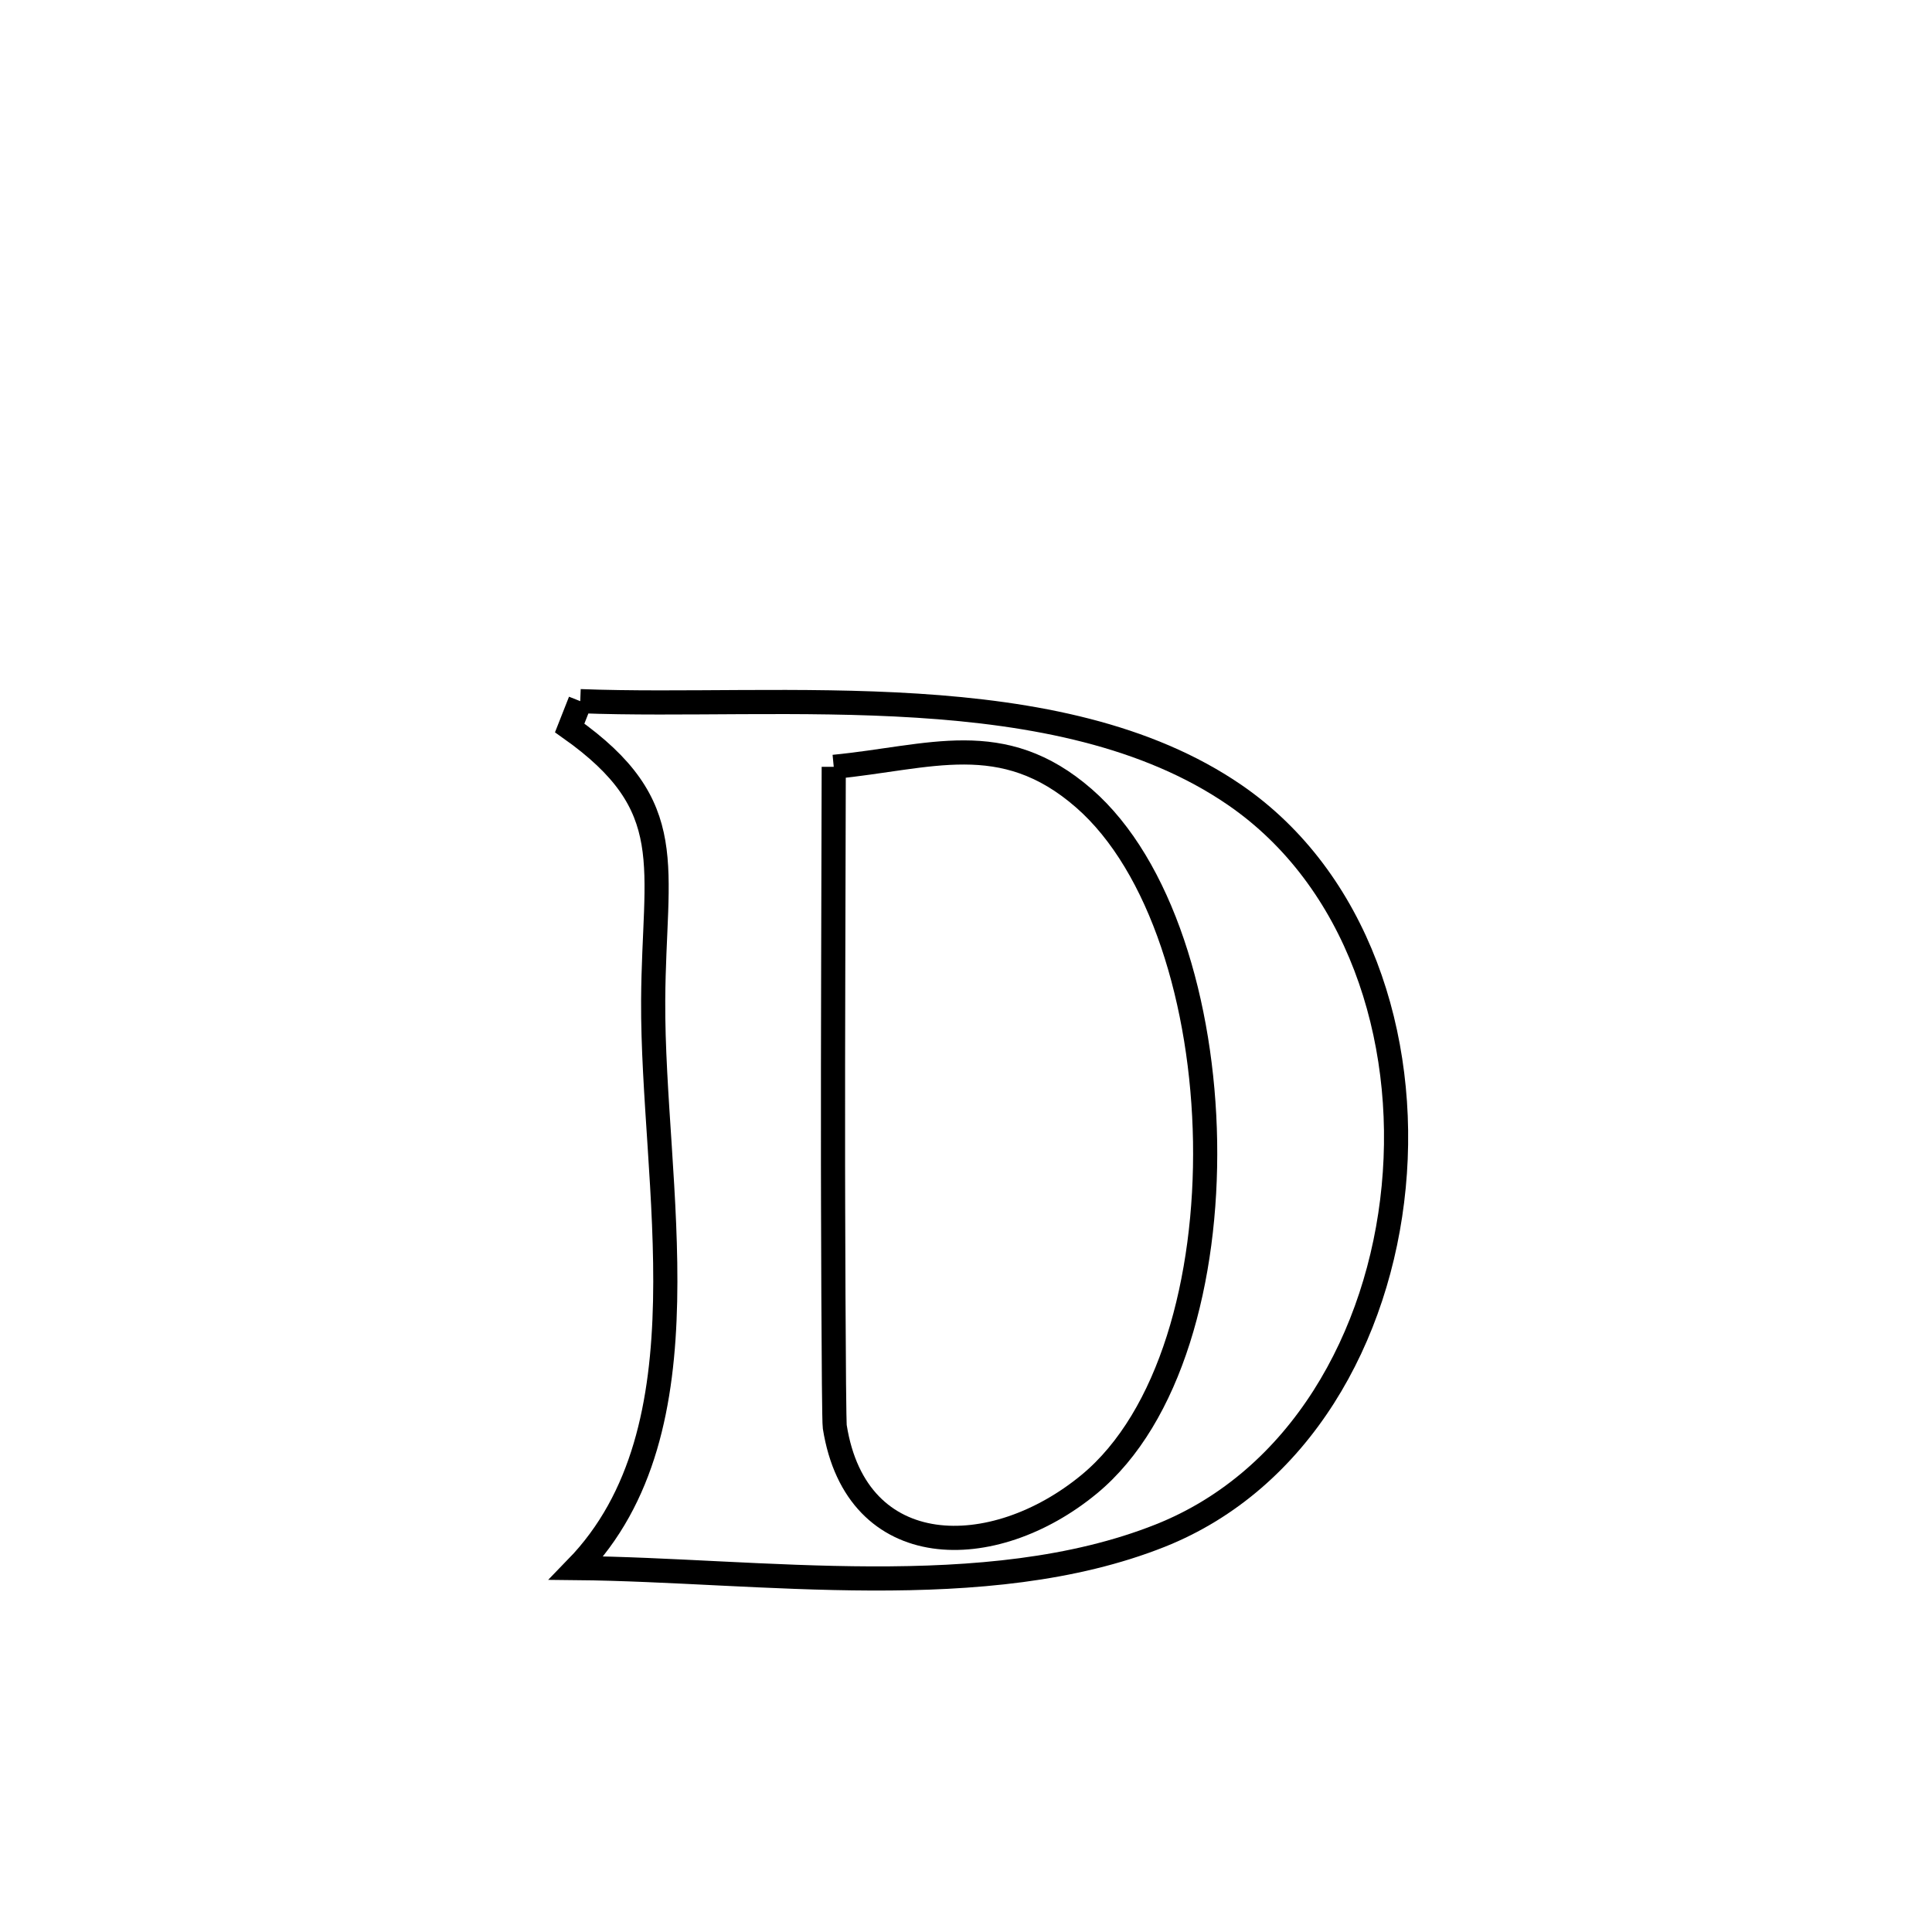 <svg xmlns="http://www.w3.org/2000/svg" viewBox="0.0 0.0 24.0 24.0" height="200px" width="200px"><path fill="none" stroke="black" stroke-width=".3" stroke-opacity="1.0"  filling="0" d="M7.208 8.71 L7.208 8.71 C8.46 8.758 9.947 8.674 11.393 8.766 C12.84 8.858 14.247 9.126 15.339 9.876 C16.86 10.922 17.493 12.878 17.313 14.744 C17.134 16.611 16.142 18.388 14.413 19.076 C12.25 19.936 9.429 19.501 7.161 19.479 L7.161 19.479 C8.84 17.751 8.101 14.714 8.114 12.427 C8.124 10.743 8.459 10.019 7.077 9.043 L7.077 9.043 C7.121 8.932 7.164 8.821 7.208 8.71 L7.208 8.71"></path>
<path fill="none" stroke="black" stroke-width=".3" stroke-opacity="1.0"  filling="0" d="M10.357 9.526 L10.357 9.526 C11.552 9.411 12.452 9.034 13.465 9.917 C14.422 10.751 14.942 12.466 14.97 14.179 C14.998 15.893 14.536 17.606 13.531 18.437 C12.341 19.42 10.639 19.423 10.37 17.725 C10.354 17.625 10.348 14.562 10.348 14.465 C10.346 12.818 10.354 11.172 10.357 9.526 L10.357 9.526"></path></svg>